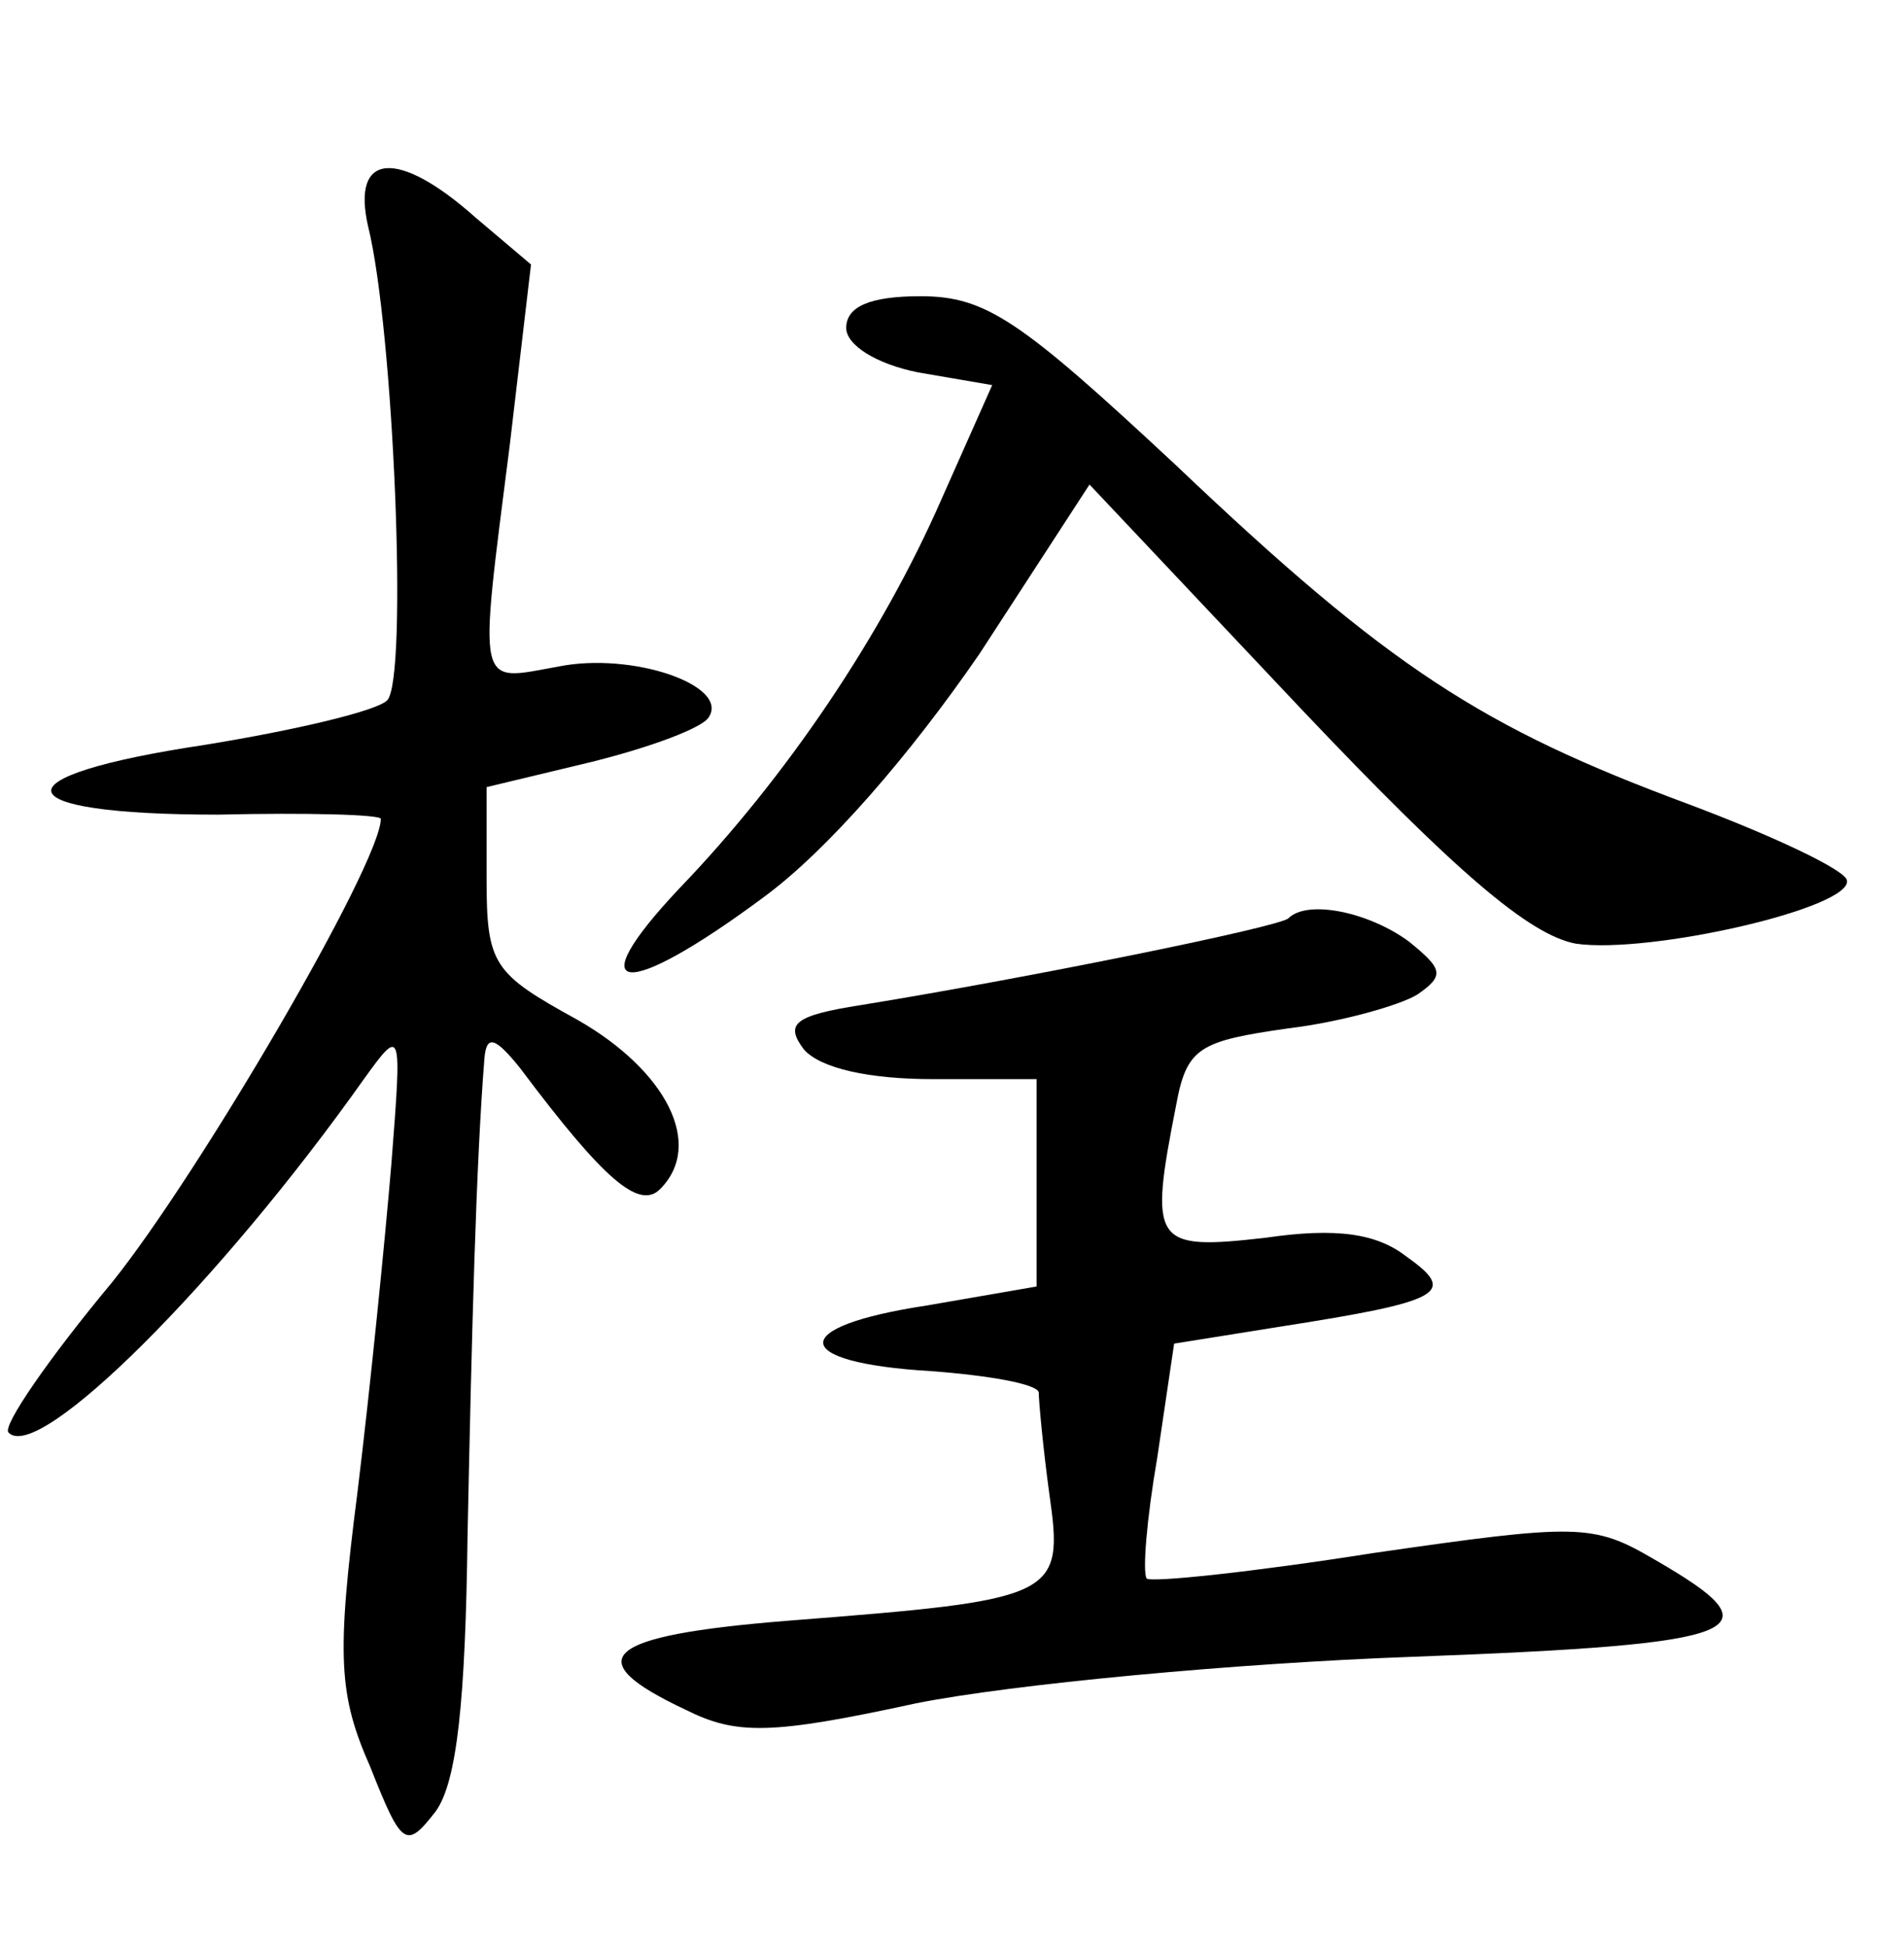 <?xml version="1.0" standalone="no"?>
<!DOCTYPE svg PUBLIC "-//W3C//DTD SVG 20010904//EN"
 "http://www.w3.org/TR/2001/REC-SVG-20010904/DTD/svg10.dtd">
<svg version="1.0" xmlns="http://www.w3.org/2000/svg"
 width="90pt" height="92pt" viewBox="0 0 90 92"
 preserveAspectRatio="xMidYMid meet">
<g transform="translate(0,92) scale(0.1,-0.1)"
fill="#000000" stroke="none">
<path d="M174 813 c12 -48 19 -214 9 -224 -5 -5 -43 -14 -86 -21 -100 -15 -96
-33 6 -33 43 1 77 0 77 -2 0 -21 -86 -168 -127 -219 -30 -36 -52 -68 -49 -71
14 -15 100 71 168 167 18 25 18 24 13 -40 -3 -36 -10 -106 -16 -155 -10 -78
-9 -96 6 -130 15 -38 17 -39 31 -21 10 14 14 52 15 130 2 97 4 176 8 226 1 11
5 10 17 -5 39 -52 56 -67 66 -57 21 21 3 56 -39 80 -40 22 -43 26 -43 67 l0
43 50 12 c28 7 52 16 55 21 10 15 -36 31 -71 24 -39 -7 -38 -13 -23 105 l10
85 -26 22 c-37 33 -59 31 -51 -4z"/>
<path d="M400 765 c0 -8 14 -17 34 -21 l35 -6 -24 -54 c-28 -64 -73 -131 -124
-184 -48 -51 -26 -53 40 -4 30 22 69 67 102 115 l52 80 100 -106 c73 -77 108
-107 130 -111 35 -5 131 17 128 30 -1 5 -35 21 -75 36 -97 36 -141 64 -242
160 -74 69 -90 80 -121 80 -24 0 -35 -5 -35 -15z"/>
<path d="M609 486 c-4 -4 -122 -28 -202 -41 -32 -5 -36 -9 -27 -21 8 -9 31
-14 61 -14 l49 0 0 -49 0 -49 -52 -9 c-66 -10 -65 -27 2 -31 27 -2 50 -6 51
-10 0 -4 2 -26 5 -48 7 -49 4 -50 -124 -60 -87 -7 -99 -18 -48 -42 24 -12 40
-12 109 3 45 9 151 19 235 22 160 6 173 12 114 46 -29 17 -36 17 -133 3 -57
-9 -105 -14 -107 -12 -2 3 0 28 5 57 l8 54 50 8 c77 12 84 16 60 33 -14 11
-33 14 -67 9 -53 -6 -55 -3 -42 63 5 27 11 30 53 36 25 3 53 11 61 16 13 9 12
12 -4 25 -19 14 -48 20 -57 11z"/>
</g>
</svg>
